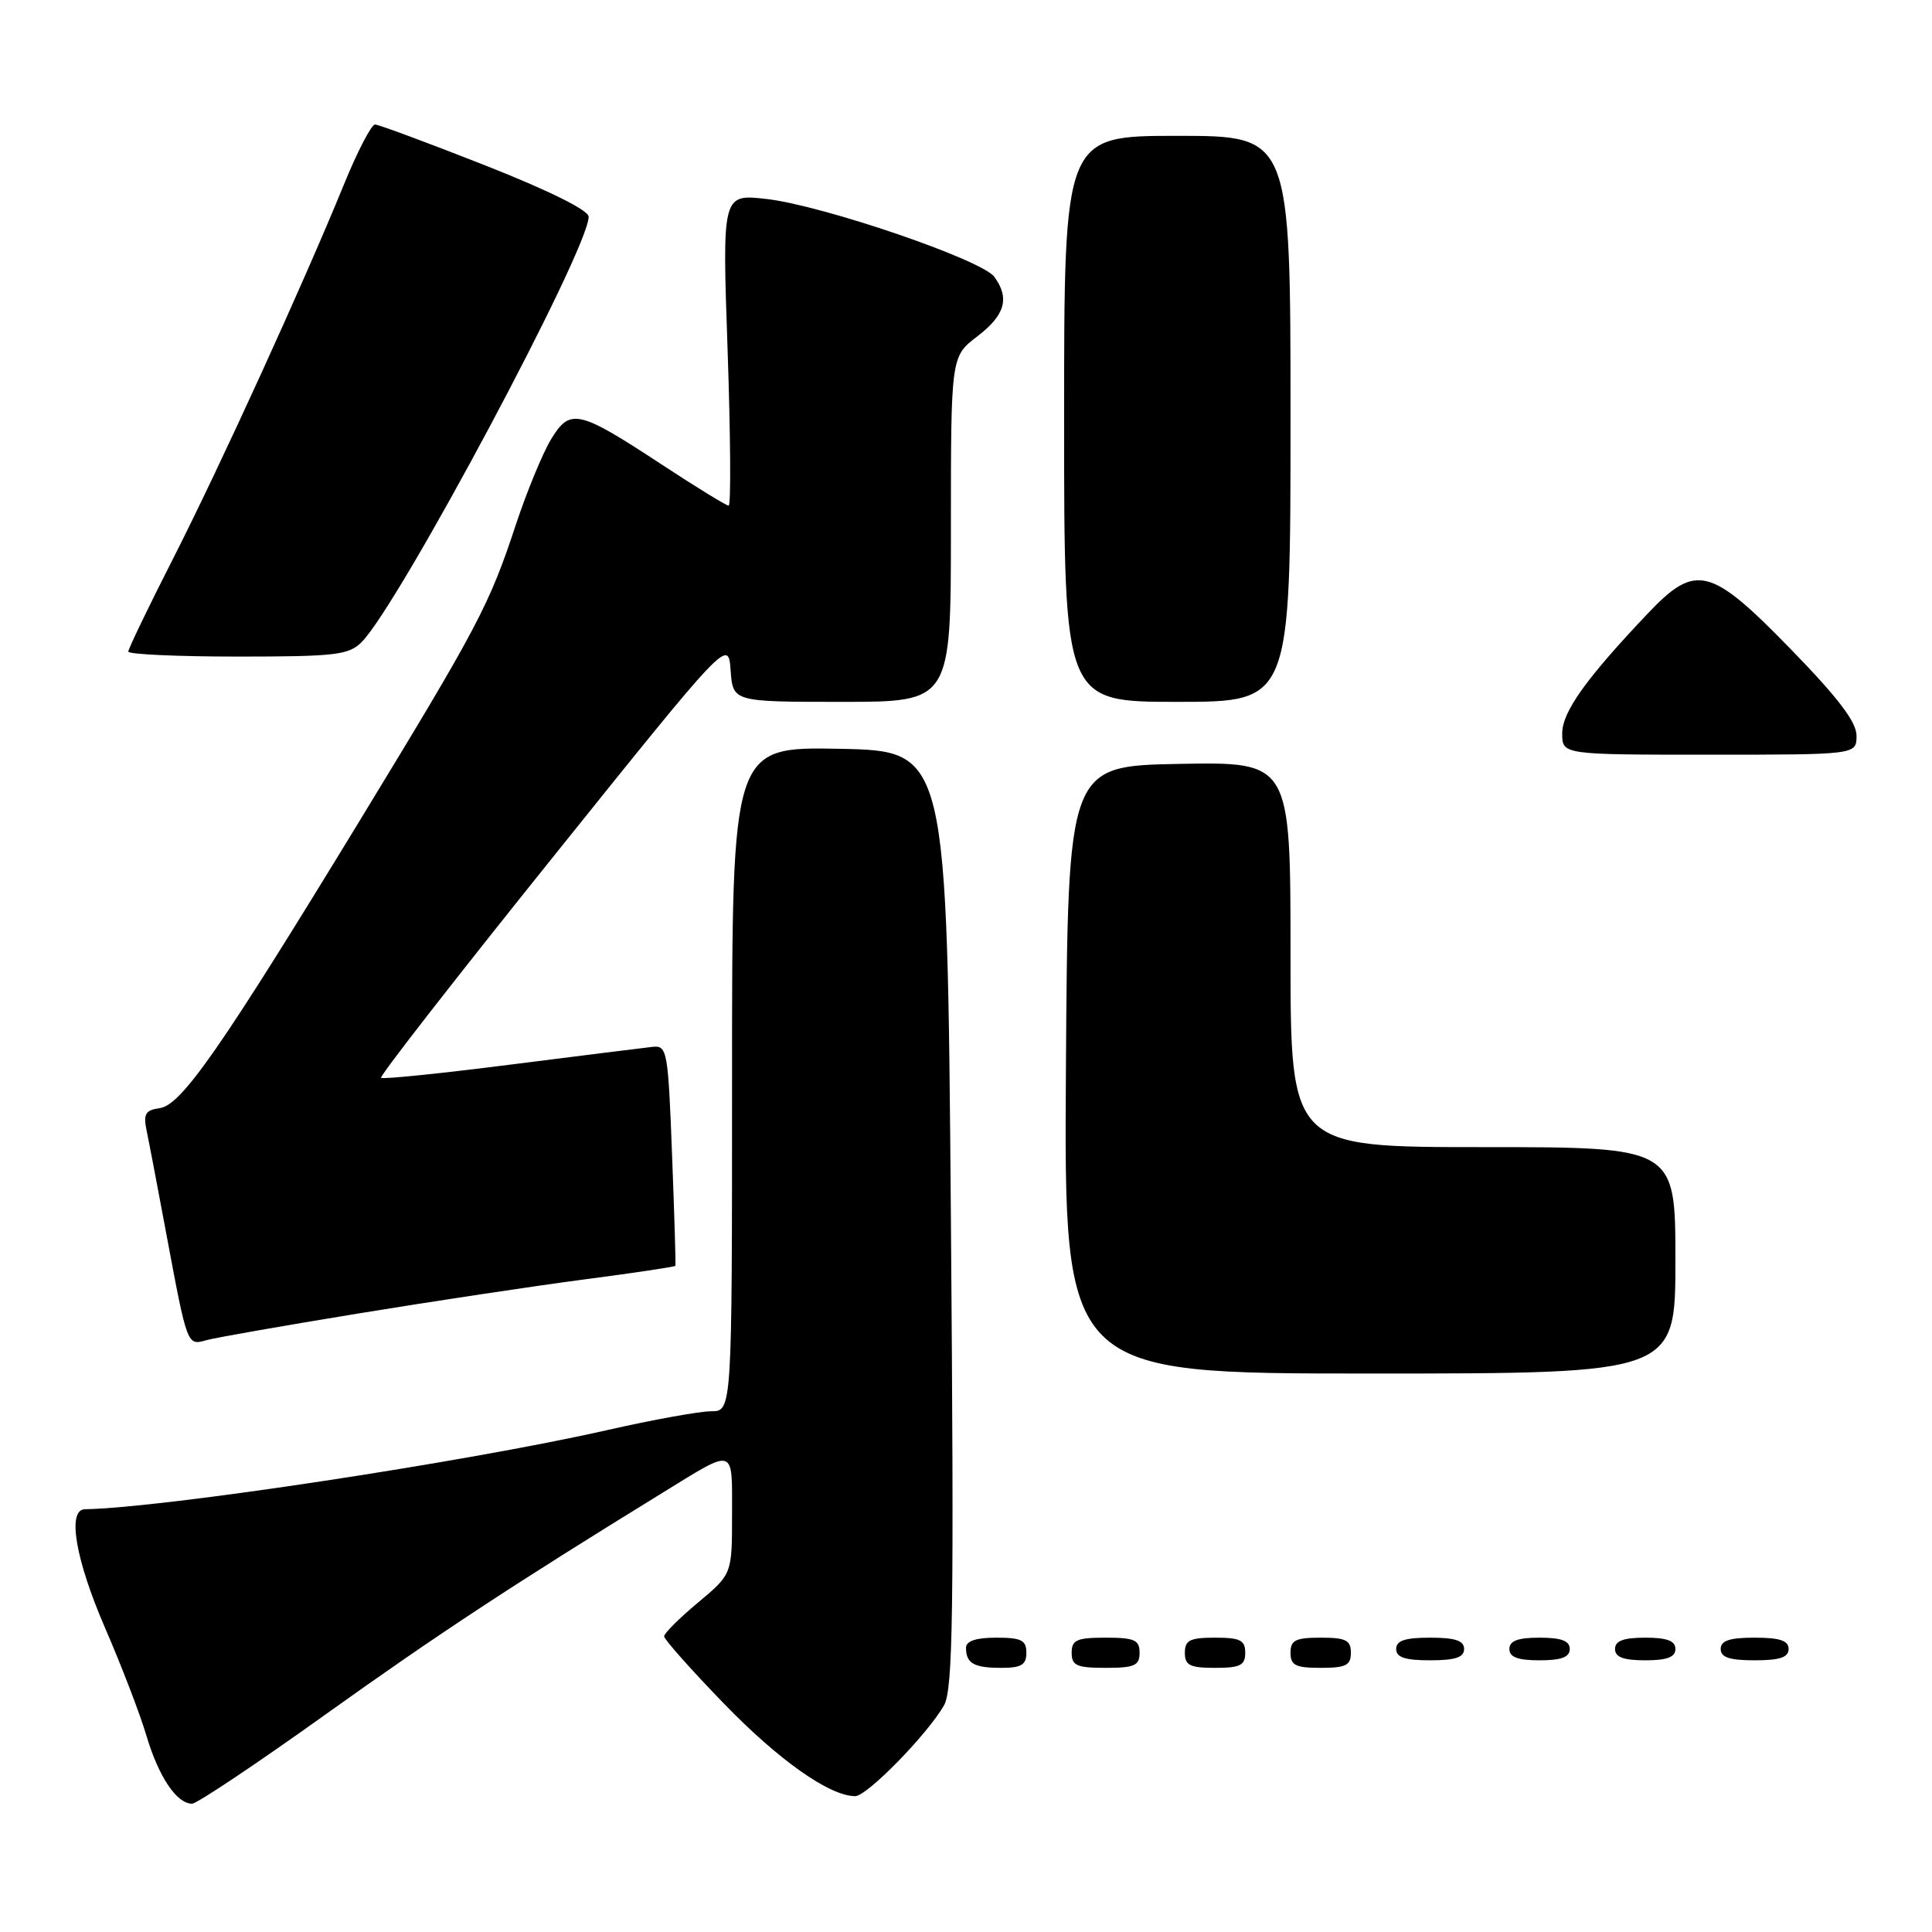 <?xml version="1.0" encoding="UTF-8" standalone="no"?>
<!DOCTYPE svg PUBLIC "-//W3C//DTD SVG 1.1//EN" "http://www.w3.org/Graphics/SVG/1.1/DTD/svg11.dtd" >
<svg xmlns="http://www.w3.org/2000/svg" xmlns:xlink="http://www.w3.org/1999/xlink" version="1.1" viewBox="0 0 256 256">
 <g >
 <path fill="currentColor"
d=" M 43.14 227.17 C 57.99 216.55 67.69 210.17 87.84 197.77 C 97.52 191.81 97.00 191.65 97.00 200.68 C 97.00 208.58 97.00 208.58 92.50 212.34 C 90.02 214.41 88.00 216.42 88.00 216.82 C 88.00 217.22 91.54 221.21 95.88 225.69 C 103.17 233.23 109.93 238.00 113.32 238.00 C 114.88 238.00 122.86 229.84 125.08 225.98 C 126.28 223.88 126.42 213.90 126.00 161.50 C 125.50 99.50 125.50 99.50 111.25 99.22 C 97.00 98.95 97.00 98.95 97.00 142.97 C 97.00 187.00 97.00 187.00 94.23 187.00 C 92.71 187.00 86.52 188.12 80.48 189.49 C 61.93 193.70 21.54 199.82 11.25 199.98 C 8.87 200.02 9.99 206.64 13.92 215.70 C 16.08 220.68 18.56 227.13 19.42 230.04 C 21.03 235.45 23.42 239.00 25.45 239.00 C 26.08 239.00 34.04 233.68 43.14 227.17 Z  M 136.00 219.00 C 136.00 217.33 135.33 217.00 132.00 217.00 C 129.33 217.00 128.00 217.44 128.00 218.33 C 128.00 220.40 129.05 221.00 132.67 221.00 C 135.33 221.00 136.00 220.60 136.00 219.00 Z  M 151.00 219.00 C 151.00 217.30 150.33 217.00 146.50 217.00 C 142.67 217.00 142.00 217.30 142.00 219.00 C 142.00 220.70 142.67 221.00 146.50 221.00 C 150.33 221.00 151.00 220.70 151.00 219.00 Z  M 165.00 219.00 C 165.00 217.33 164.33 217.00 161.00 217.00 C 157.67 217.00 157.00 217.33 157.00 219.00 C 157.00 220.67 157.67 221.00 161.00 221.00 C 164.33 221.00 165.00 220.67 165.00 219.00 Z  M 179.00 219.00 C 179.00 217.33 178.33 217.00 175.00 217.00 C 171.67 217.00 171.00 217.33 171.00 219.00 C 171.00 220.67 171.67 221.00 175.00 221.00 C 178.33 221.00 179.00 220.67 179.00 219.00 Z  M 194.00 218.50 C 194.00 217.39 192.83 217.00 189.50 217.00 C 186.17 217.00 185.00 217.39 185.00 218.50 C 185.00 219.61 186.17 220.00 189.50 220.00 C 192.83 220.00 194.00 219.61 194.00 218.50 Z  M 208.00 218.50 C 208.00 217.42 206.89 217.00 204.00 217.00 C 201.11 217.00 200.00 217.42 200.00 218.50 C 200.00 219.58 201.11 220.00 204.00 220.00 C 206.89 220.00 208.00 219.58 208.00 218.50 Z  M 222.00 218.50 C 222.00 217.42 220.89 217.00 218.00 217.00 C 215.11 217.00 214.00 217.42 214.00 218.50 C 214.00 219.58 215.11 220.00 218.00 220.00 C 220.89 220.00 222.00 219.58 222.00 218.50 Z  M 237.00 218.50 C 237.00 217.39 235.83 217.00 232.50 217.00 C 229.17 217.00 228.00 217.39 228.00 218.50 C 228.00 219.61 229.17 220.00 232.50 220.00 C 235.83 220.00 237.00 219.61 237.00 218.50 Z  M 222.00 167.00 C 222.00 152.00 222.00 152.00 196.50 152.00 C 171.00 152.00 171.00 152.00 171.00 126.47 C 171.00 100.95 171.00 100.95 156.25 101.22 C 141.50 101.50 141.50 101.50 141.24 141.75 C 140.98 182.00 140.98 182.00 181.49 182.00 C 222.00 182.00 222.00 182.00 222.00 167.00 Z  M 47.50 174.04 C 57.40 172.42 70.87 170.39 77.43 169.53 C 84.00 168.67 89.42 167.86 89.49 167.73 C 89.56 167.60 89.36 160.97 89.05 153.00 C 88.53 139.26 88.40 138.51 86.50 138.71 C 85.40 138.83 76.93 139.89 67.69 141.06 C 58.44 142.24 50.70 143.03 50.49 142.82 C 50.27 142.60 60.54 129.42 73.30 113.53 C 96.50 84.63 96.50 84.63 96.81 88.81 C 97.11 93.00 97.11 93.00 111.56 93.00 C 126.00 93.00 126.00 93.00 126.00 70.12 C 126.00 47.24 126.00 47.24 129.50 44.57 C 133.18 41.76 133.82 39.51 131.75 36.68 C 130.10 34.42 109.09 27.24 101.60 26.37 C 95.69 25.69 95.69 25.69 96.41 46.34 C 96.80 57.70 96.87 67.00 96.55 67.00 C 96.24 67.00 92.27 64.57 87.74 61.59 C 76.64 54.30 75.55 54.05 73.03 58.19 C 71.92 60.01 69.82 65.10 68.36 69.50 C 64.82 80.22 63.41 82.90 47.55 108.93 C 29.27 138.92 24.05 146.42 21.18 146.83 C 19.26 147.10 18.97 147.60 19.43 149.83 C 19.74 151.30 20.91 157.45 22.04 163.50 C 24.83 178.42 24.79 178.30 27.35 177.58 C 28.53 177.25 37.60 175.66 47.50 174.04 Z  M 246.00 97.48 C 246.00 95.67 243.55 92.45 237.25 85.98 C 226.64 75.08 224.70 74.60 218.38 81.25 C 210.16 89.91 207.00 94.33 207.00 97.18 C 207.00 100.00 207.00 100.00 226.50 100.00 C 246.00 100.00 246.00 100.00 246.00 97.48 Z  M 171.00 55.50 C 171.00 18.00 171.00 18.00 156.00 18.00 C 141.00 18.00 141.00 18.00 141.00 55.50 C 141.00 93.00 141.00 93.00 156.00 93.00 C 171.00 93.00 171.00 93.00 171.00 55.50 Z  M 47.91 85.09 C 52.87 80.13 78.00 33.05 78.00 28.72 C 78.00 27.86 72.77 25.26 64.28 21.91 C 56.73 18.94 50.17 16.50 49.69 16.50 C 49.21 16.50 47.34 20.10 45.55 24.50 C 40.16 37.69 29.18 61.74 22.90 74.09 C 19.65 80.47 17.00 85.98 17.00 86.34 C 17.00 86.70 23.53 87.00 31.50 87.00 C 44.43 87.00 46.21 86.79 47.91 85.09 Z "/>
</g>
</svg>